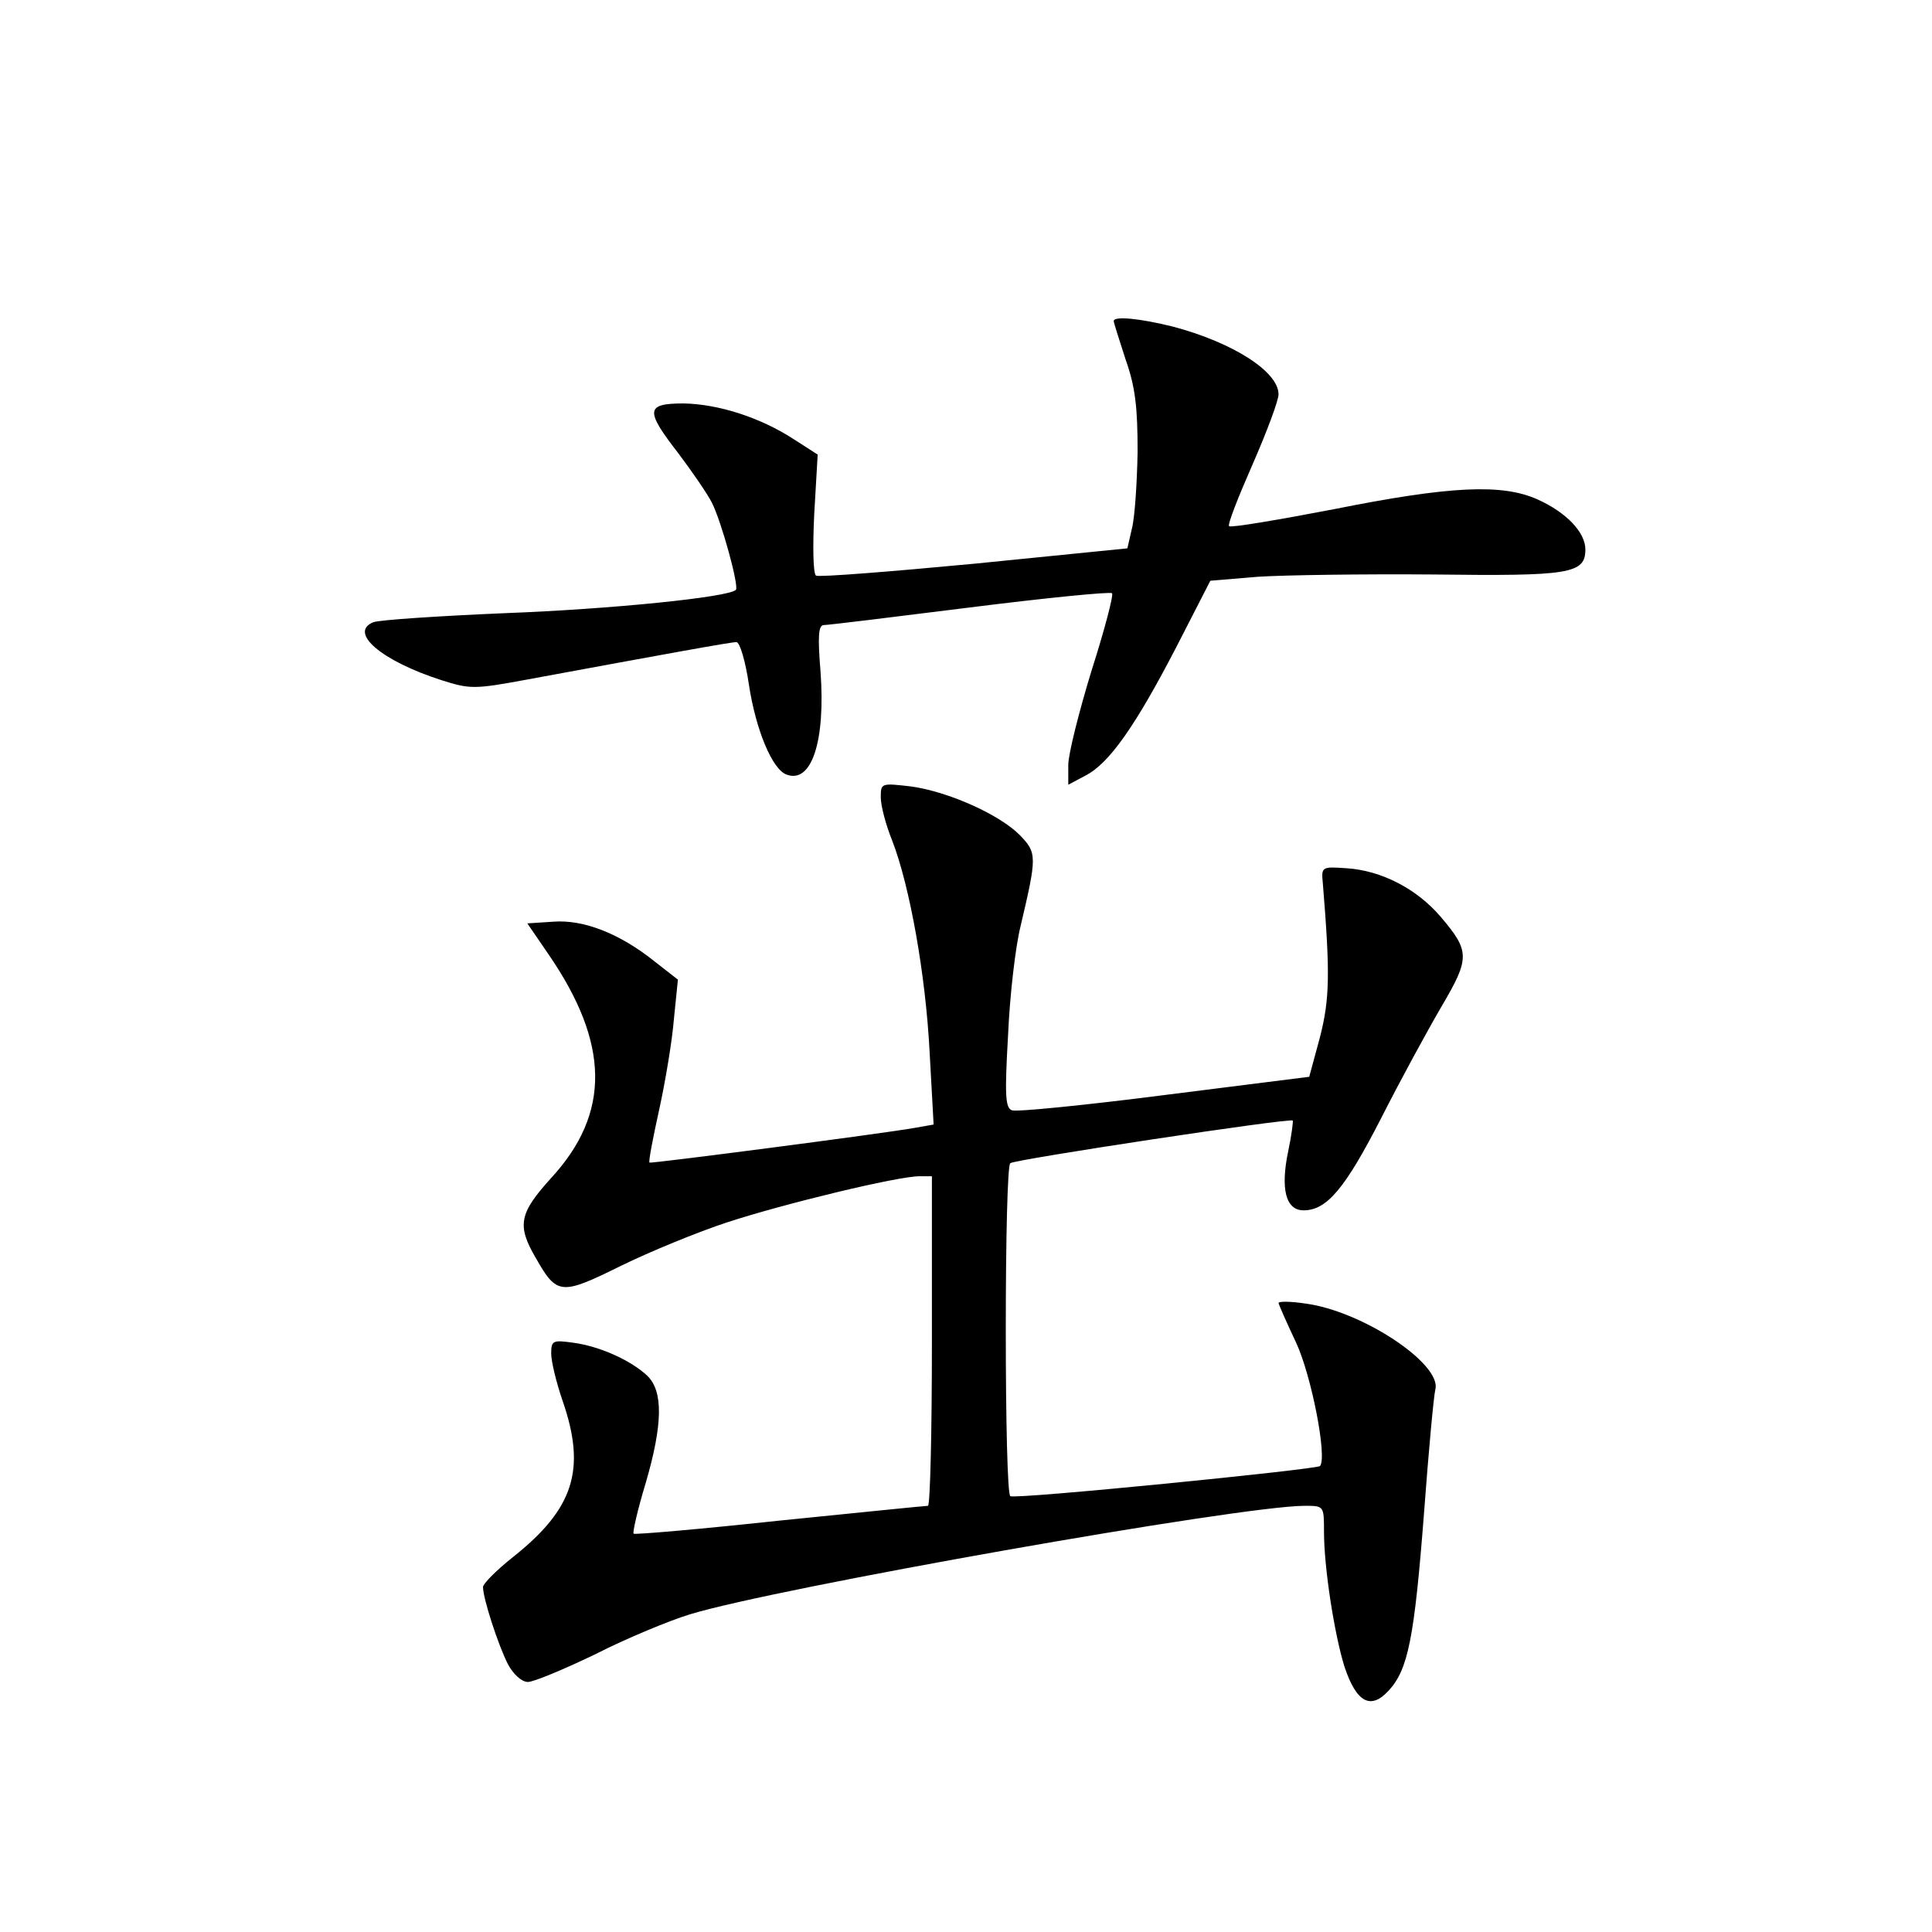 <?xml version="1.0" standalone="no"?>
<!DOCTYPE svg PUBLIC "-//W3C//DTD SVG 20010904//EN"
 "http://www.w3.org/TR/2001/REC-SVG-20010904/DTD/svg10.dtd">
<svg version="1.0" xmlns="http://www.w3.org/2000/svg"
 width="340pt" height="340pt" viewBox="0 0 340 340"
 preserveAspectRatio="xMidYMid meet">
<g transform="translate(0,340) scale(0.1,-0.1)"
fill="#000000" stroke="none">
<path d="M1960 2835 c0 -3 10 -34 21 -68 17 -48 21 -84 21 -162 -1 -55 -5
-116 -10 -135 l-8 -35 -269 -27 c-148 -14 -274 -24 -279 -21 -5 4 -6 50 -3
110 l6 103 -42 27 c-60 39 -134 62 -194 63 -67 0 -68 -12 -9 -88 24 -32 51
-71 59 -87 17 -34 48 -147 42 -153 -12 -13 -220 -34 -405 -41 -118 -5 -223
-12 -233 -16 -44 -18 14 -68 120 -102 50 -16 58 -16 150 1 249 46 359 66 369
66 6 0 16 -34 22 -75 12 -79 41 -149 66 -158 44 -17 69 58 60 181 -5 62 -4 82
6 82 7 0 122 14 257 31 135 17 247 28 250 25 3 -3 -13 -64 -36 -136 -22 -72
-41 -147 -41 -166 l0 -35 30 16 c42 21 89 89 160 226 l60 117 84 7 c46 3 185
5 308 4 240 -3 268 1 268 44 0 30 -33 65 -84 88 -62 28 -153 24 -358 -17 -99
-19 -182 -33 -185 -30 -3 3 16 51 41 108 25 57 46 113 46 124 0 40 -80 91
-185 119 -60 15 -105 19 -105 10z"/>
<path d="M1550 1997 c0 -15 9 -49 20 -76 31 -80 59 -236 66 -373 l7 -127 -34
-6 c-56 -10 -464 -63 -466 -61 -2 2 6 43 17 93 11 50 23 122 26 160 l7 69 -41
32 c-61 49 -125 74 -178 70 l-46 -3 37 -54 c108 -157 110 -280 5 -394 -56 -62
-61 -83 -27 -141 37 -65 44 -66 149 -14 51 25 136 60 188 77 101 33 300 81
338 81 l22 0 0 -290 c0 -159 -3 -290 -7 -290 -5 0 -122 -12 -261 -26 -139 -15
-255 -25 -257 -23 -2 2 7 42 21 88 31 106 31 163 3 190 -30 28 -85 52 -130 58
-36 5 -39 4 -39 -19 0 -14 9 -51 20 -83 42 -121 20 -190 -87 -275 -29 -23 -53
-47 -53 -53 0 -20 27 -103 44 -136 9 -17 24 -31 35 -31 10 0 63 22 119 49 55
28 130 59 166 70 150 46 969 191 1082 191 34 0 34 0 34 -46 0 -62 18 -179 36
-237 21 -63 46 -77 78 -42 34 37 45 92 62 312 8 108 17 206 20 218 11 45 -129
138 -229 151 -26 4 -47 4 -47 1 0 -2 14 -34 31 -70 27 -58 55 -202 42 -217 -6
-6 -537 -59 -545 -53 -5 2 -8 134 -8 293 0 159 3 291 8 293 10 7 493 80 497
75 1 -1 -2 -26 -8 -54 -14 -67 -4 -104 27 -104 41 0 73 38 137 163 34 67 82
155 106 196 50 85 50 97 -2 158 -42 49 -104 81 -165 85 -44 3 -45 3 -42 -27
13 -159 12 -203 -5 -270 l-19 -70 -254 -32 c-140 -18 -261 -30 -269 -27 -12 4
-13 27 -7 132 3 70 13 156 22 192 29 123 29 129 -1 160 -35 36 -126 77 -192
86 -52 6 -53 6 -53 -19z"/>
</g>
</svg>
